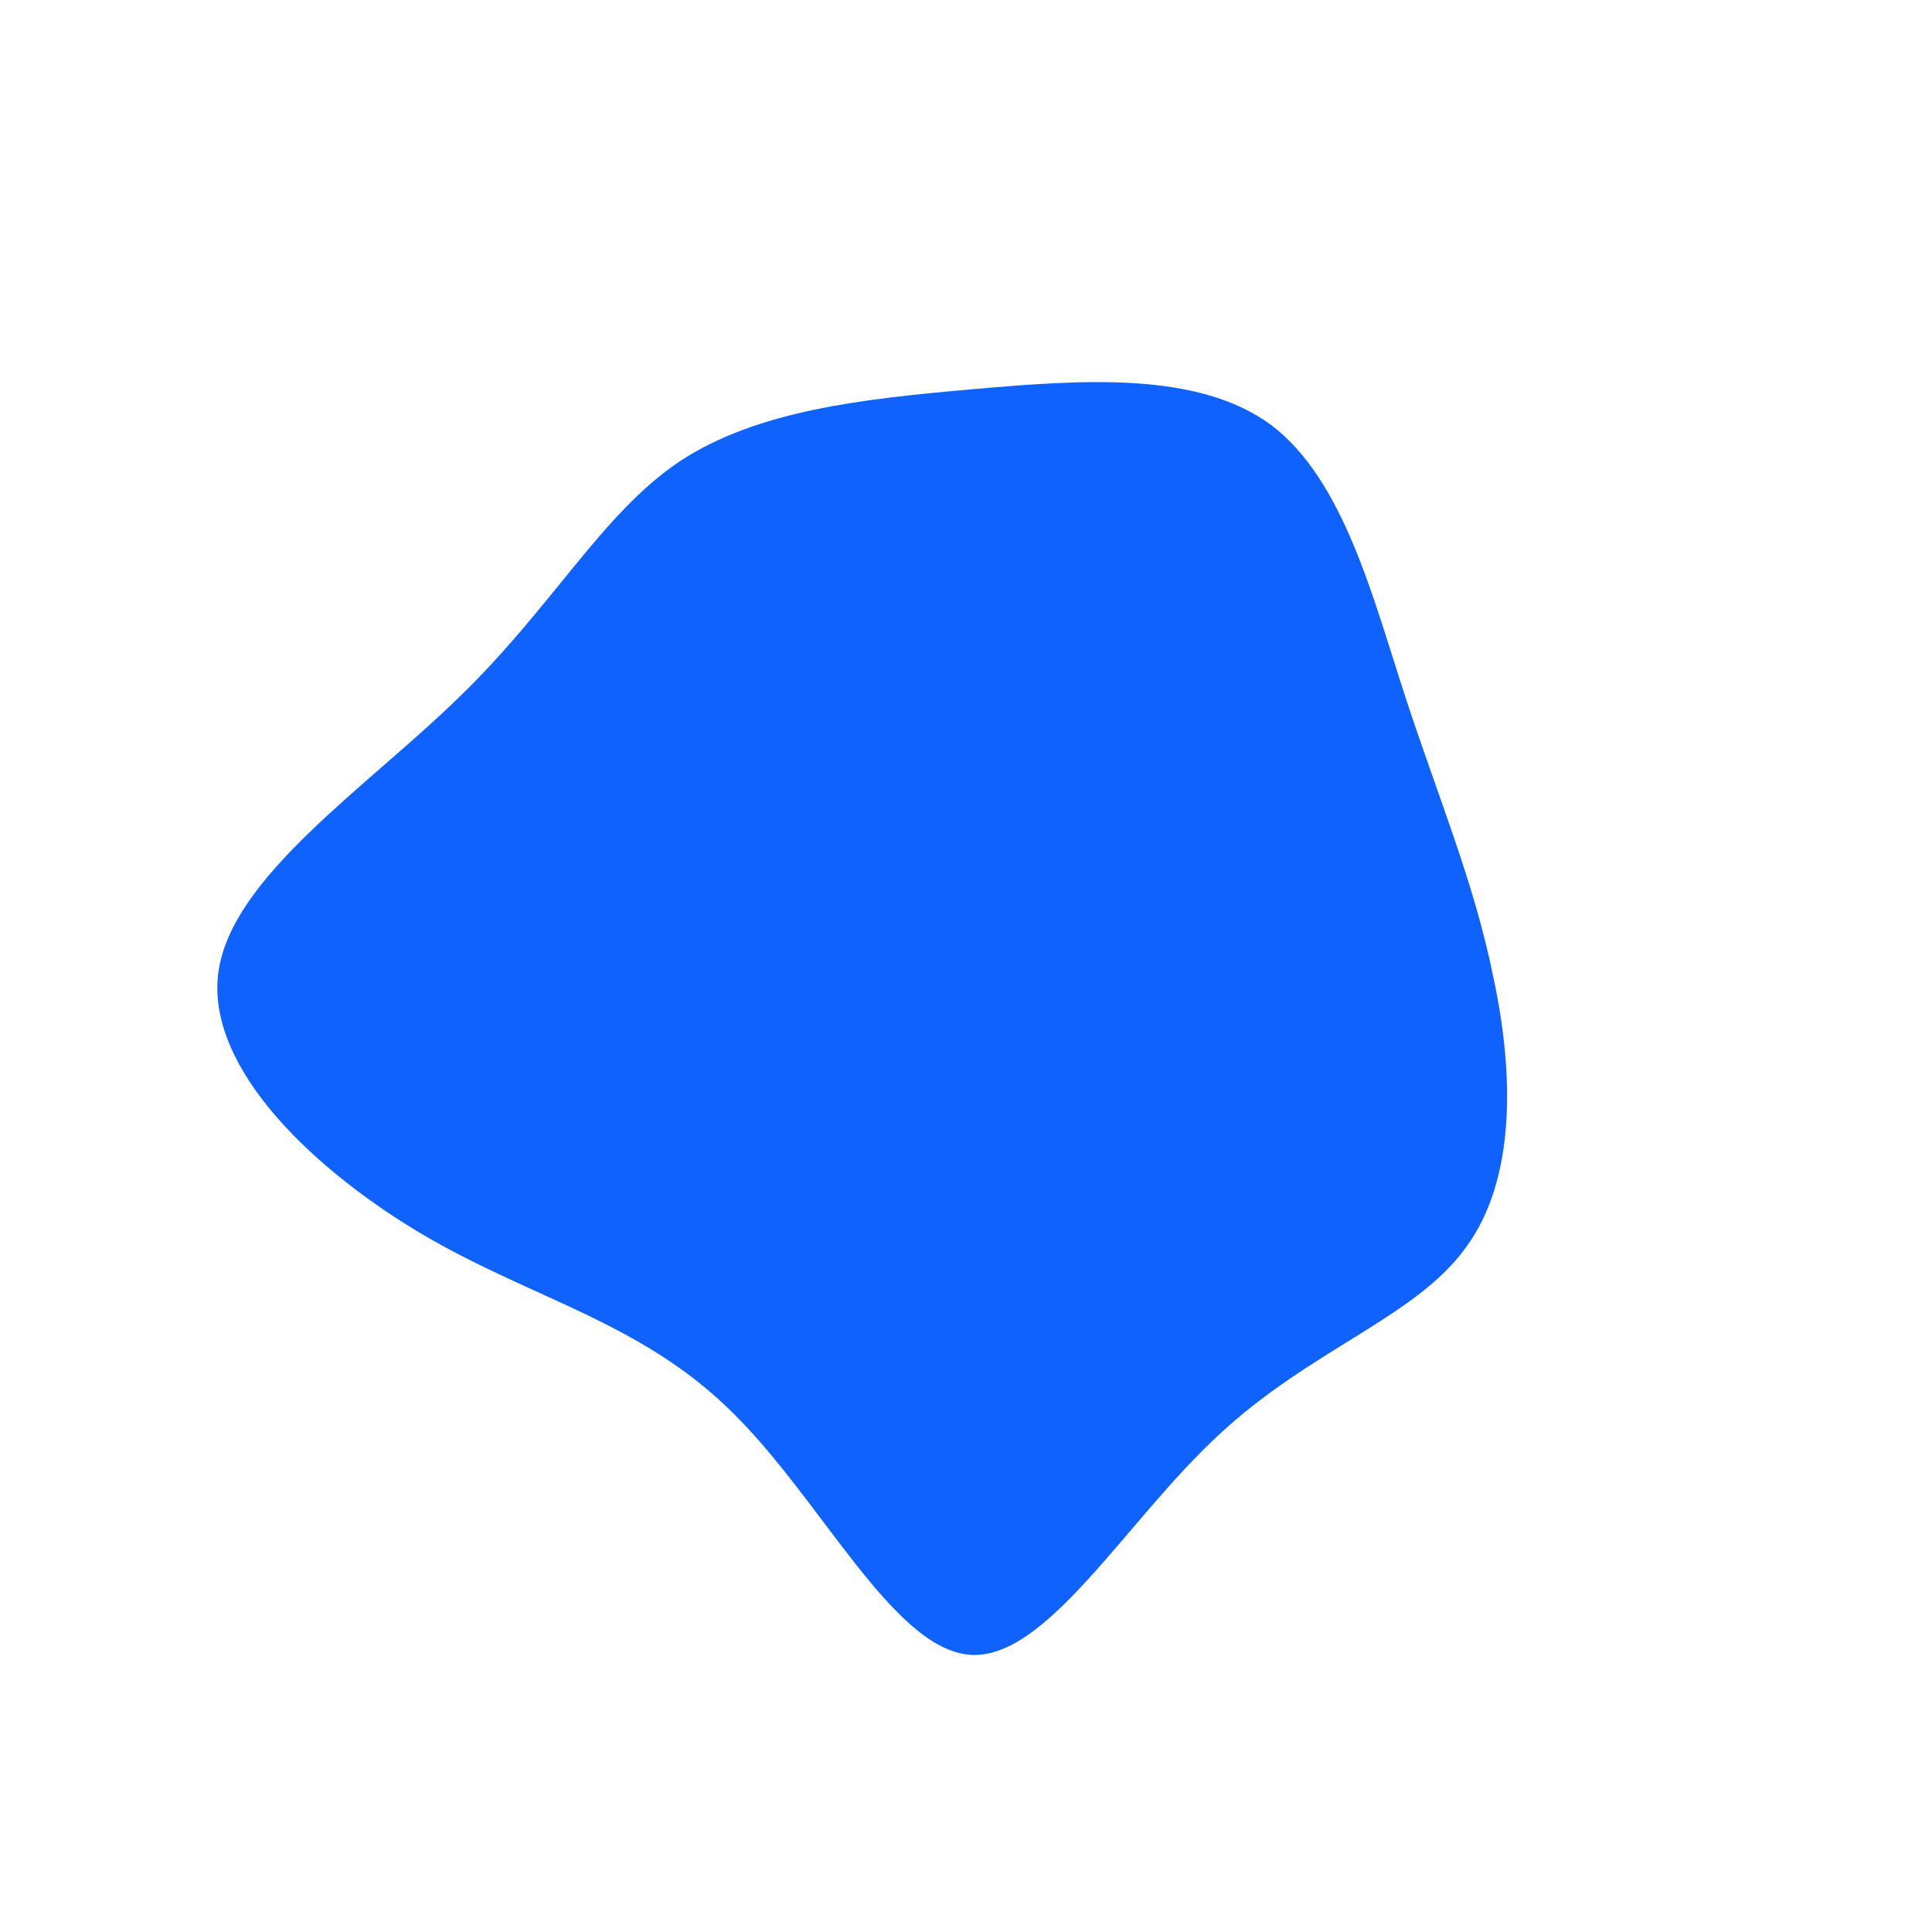 <?xml version="1.0" standalone="no"?>
<svg viewBox="0 0 200 200" xmlns="http://www.w3.org/2000/svg">
  <path fill="#0F62FE" d="M31.6,-56C39.1,-50.3,42.1,-38.2,45.5,-27.8C48.9,-17.4,52.6,-8.7,54.6,1.2C56.7,11,57,22.1,51.7,29.2C46.5,36.4,35.6,39.7,26.1,48.6C16.5,57.5,8.3,71.9,0.4,71.3C-7.6,70.7,-15.1,55,-24.4,46C-33.7,36.9,-44.7,34.5,-55.9,28C-67.2,21.4,-78.7,10.7,-77.4,0.7C-76.1,-9.2,-62,-18.5,-52.4,-27.9C-42.8,-37.2,-37.7,-46.8,-29.7,-52.2C-21.7,-57.5,-10.8,-58.7,0.6,-59.7C12,-60.7,24,-61.6,31.6,-56Z" transform="translate(100 100)" />
</svg>
